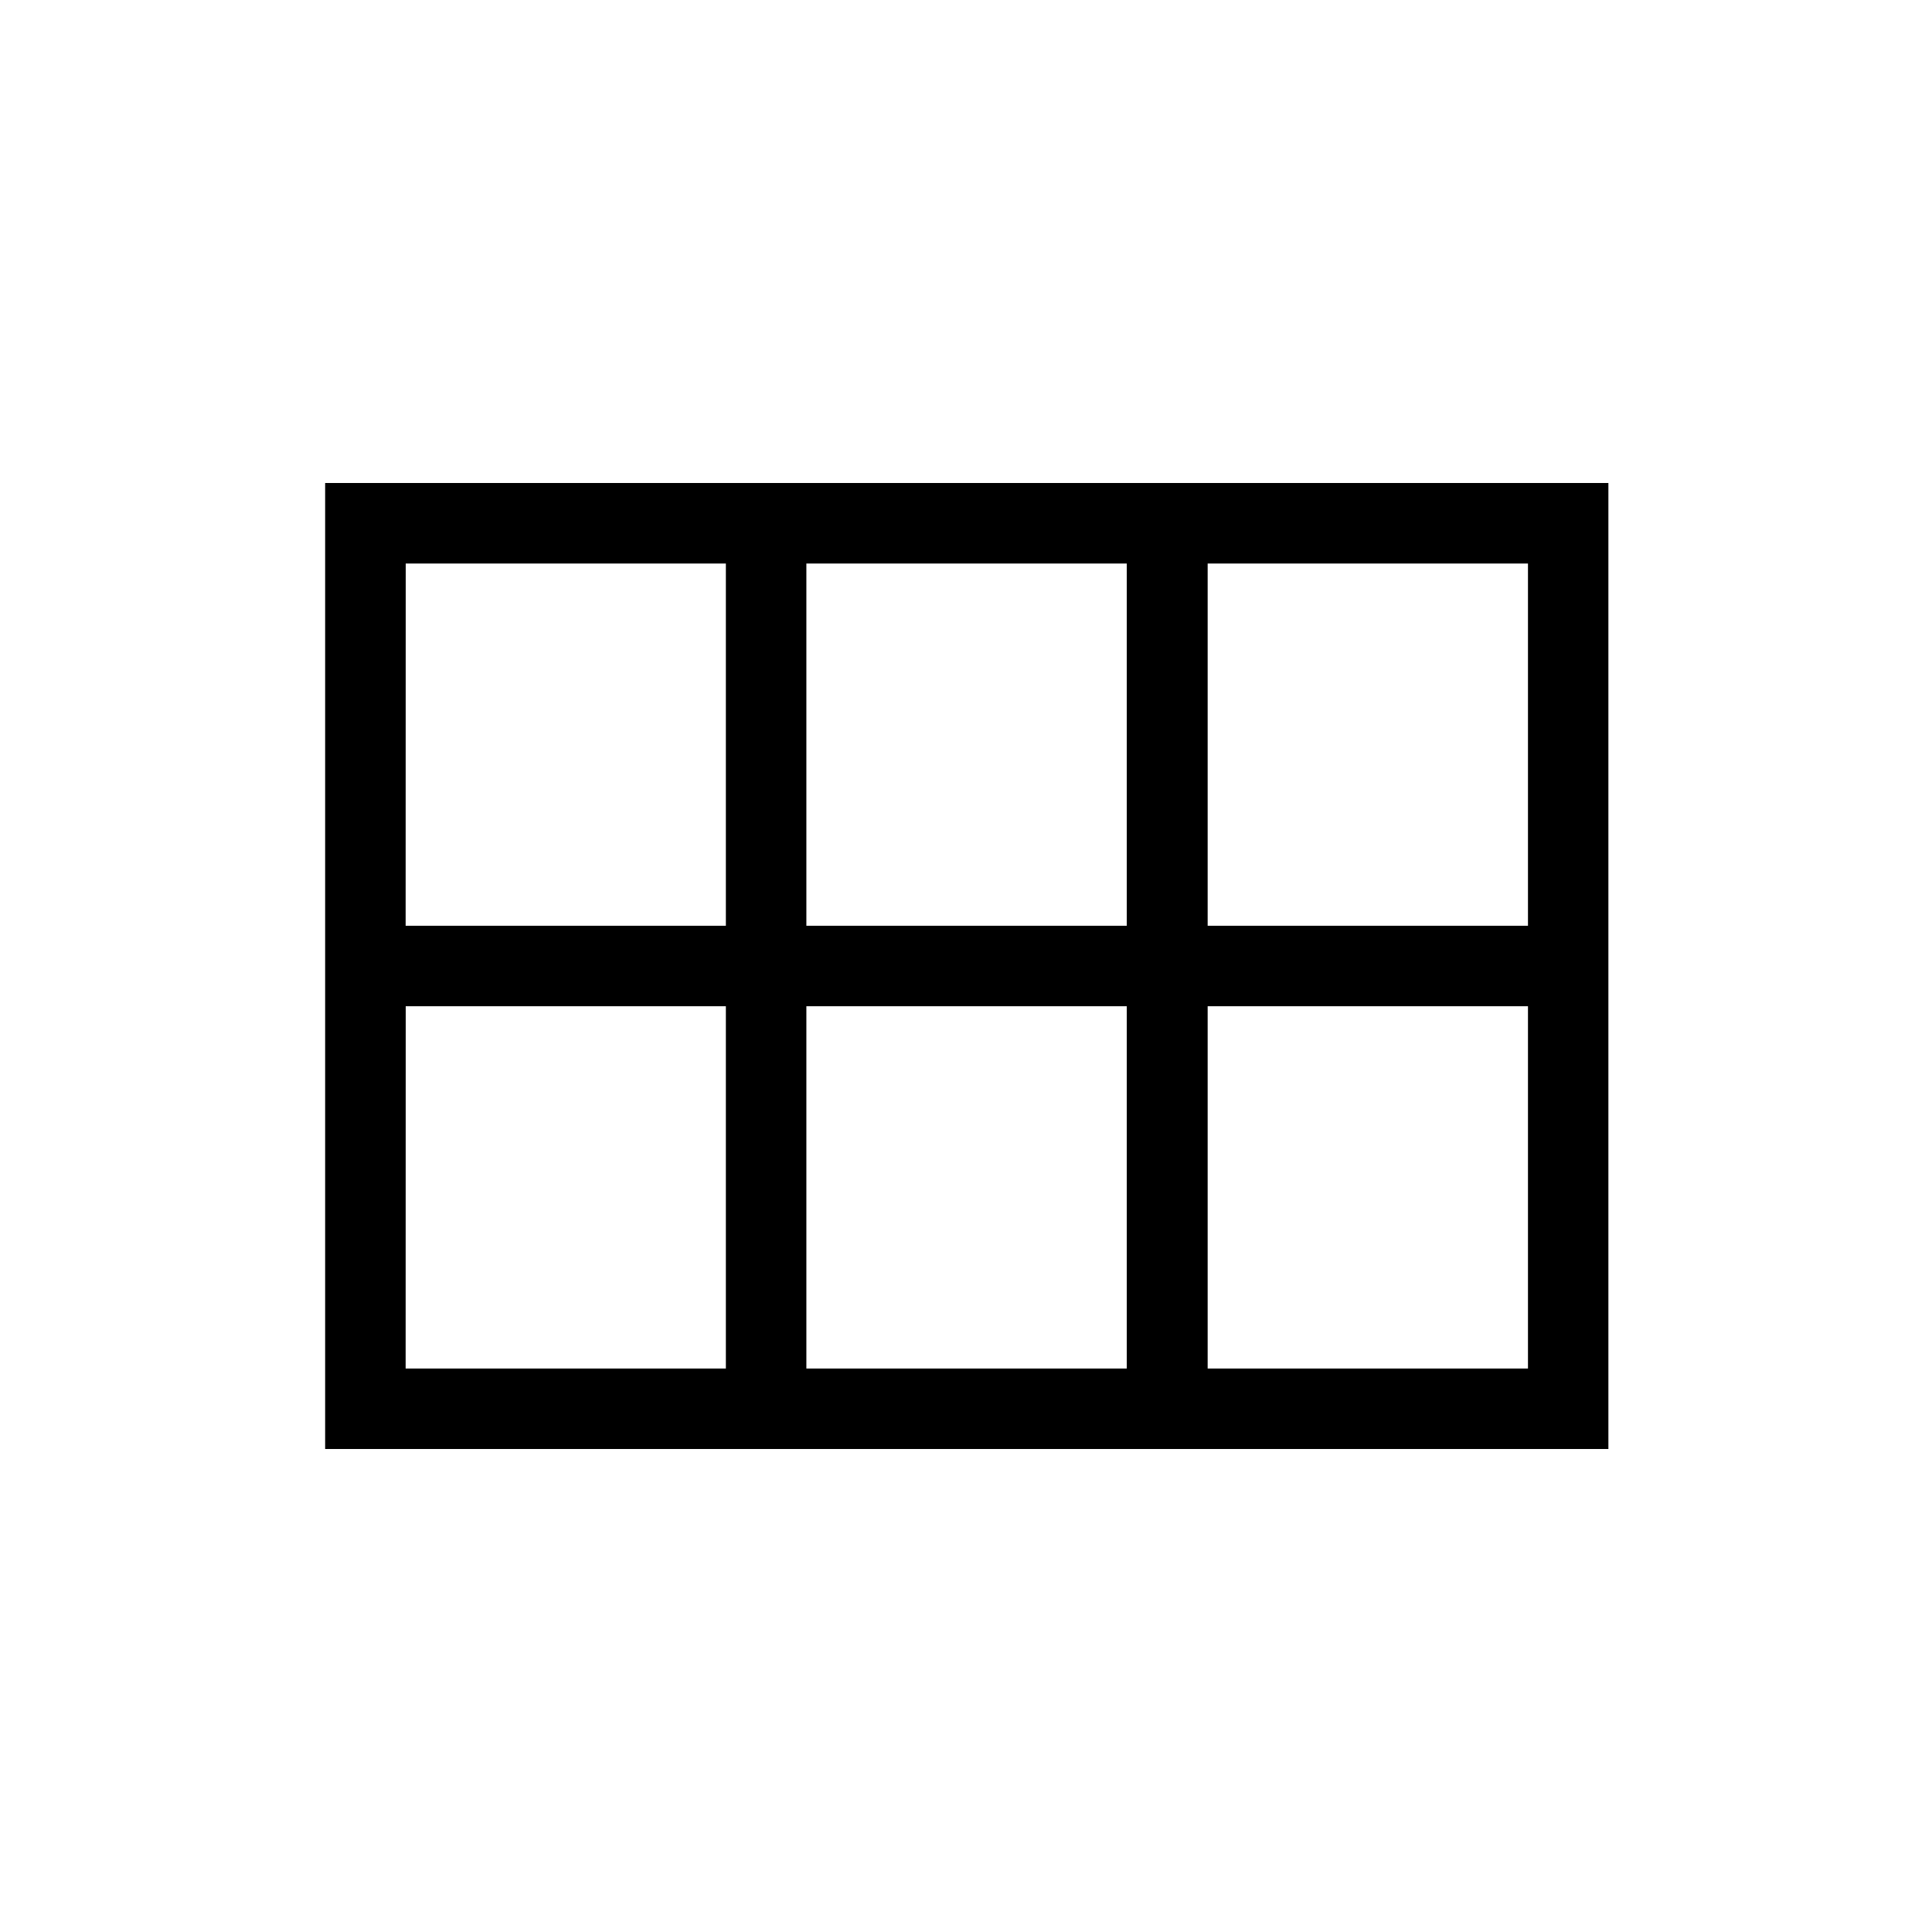 <svg xmlns="http://www.w3.org/2000/svg" xmlns:xlink="http://www.w3.org/1999/xlink" width="24" height="24" viewBox="0 0 24 24"><path fill="currentColor" d="M15.002 11.5h3.979V7h-3.979zm-4.985 0h3.98V7h-3.98zm-4.978 0h3.978V7H5.04zm0 5.5h3.978v-4.5H5.04zm4.978 0h3.98v-4.5h-3.98zm4.985 0h3.979v-4.5h-3.979zM4.039 18V6H19.98v12z"/></svg>